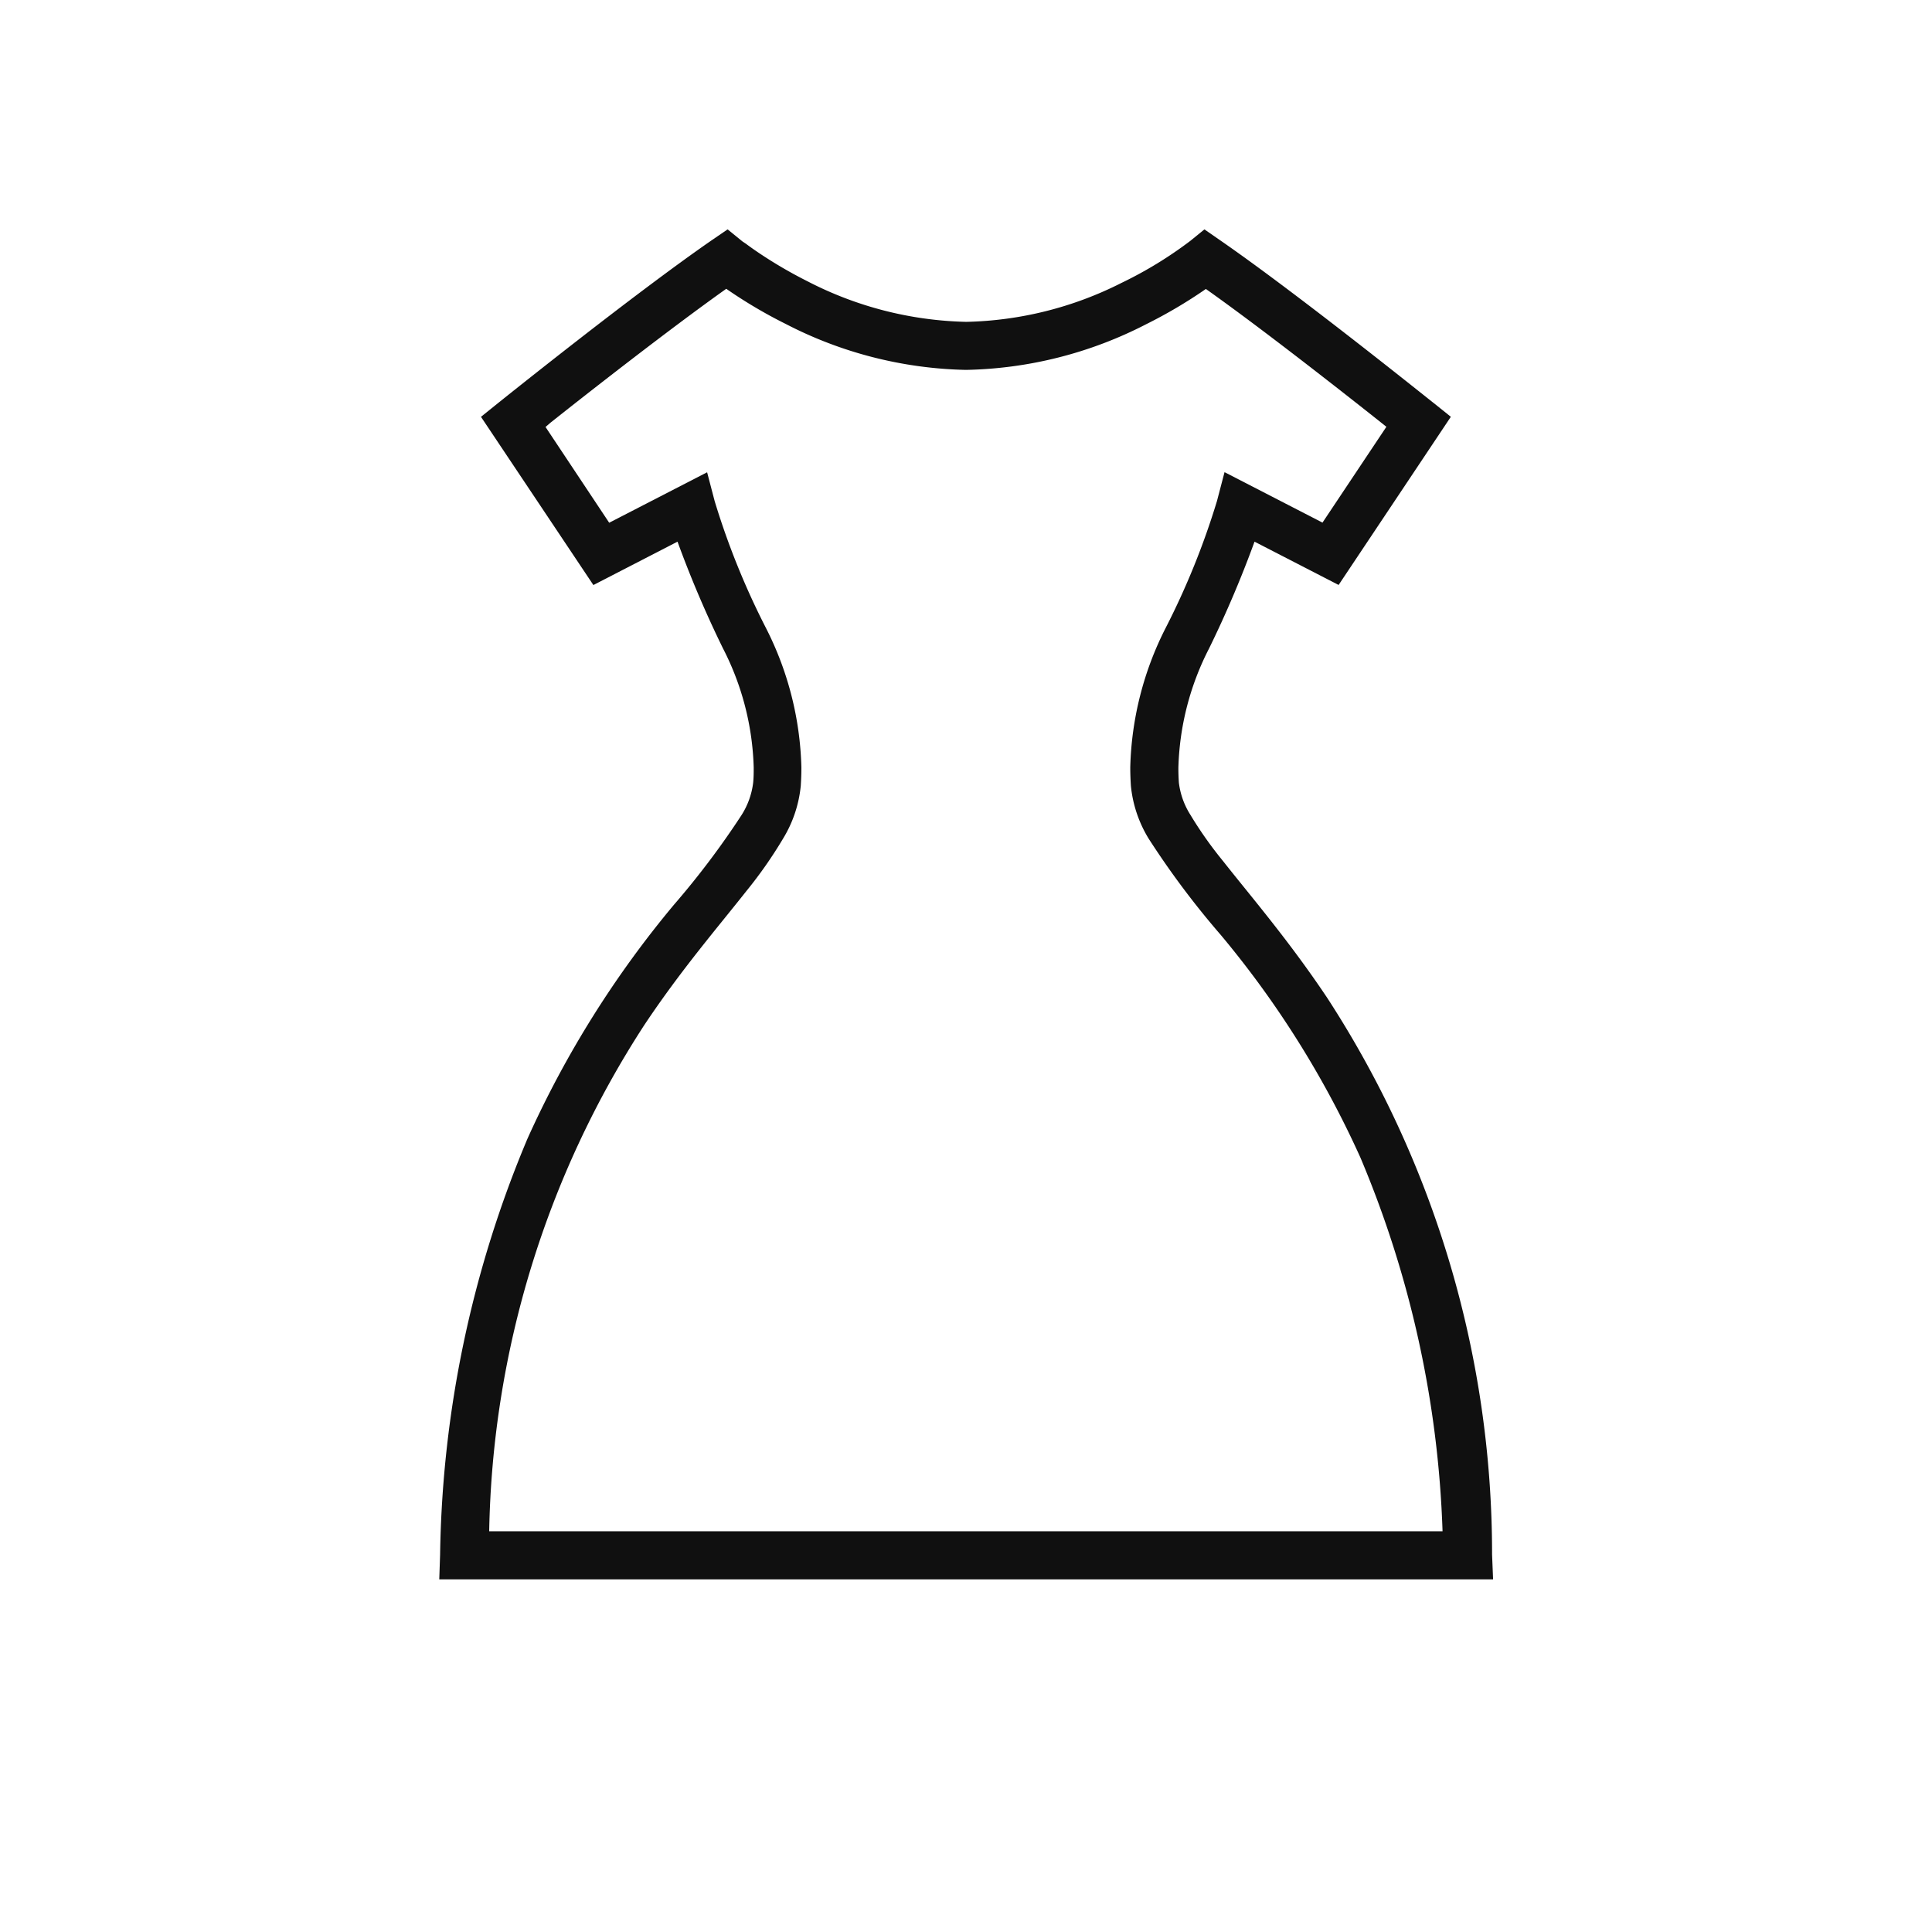 <svg xmlns="http://www.w3.org/2000/svg" xmlns:xlink="http://www.w3.org/1999/xlink" width="44" height="44" viewBox="0 0 44 44">
  <defs>
    <clipPath id="clip-path">
      <rect id="長方形_23902" data-name="長方形 23902" width="44" height="44" transform="translate(373 4487)" fill="#fff" stroke="#707070" stroke-width="1"/>
    </clipPath>
  </defs>
  <g id="マスクグループ_2" data-name="マスクグループ 2" transform="translate(-373 -4487)" clip-path="url(#clip-path)">
    <g id="長方形_23885" data-name="長方形 23885" transform="translate(300 4283)" fill="none" stroke="#e4e5e5" stroke-width="1">
      <rect width="692" height="258" stroke="none"/>
      <rect x="0.5" y="0.5" width="691" height="257" fill="none"/>
    </g>
    <g id="ドレスの無料アイコン2" transform="translate(326.83 4492.224)">
      <path id="パス_12156" data-name="パス 12156" d="M80.151,30.181A23.229,23.229,0,0,0,76.4,17.507c-.877-1.313-1.741-2.314-2.373-3.117a8.993,8.993,0,0,1-.743-1.051,1.767,1.767,0,0,1-.266-.739q-.012-.176-.011-.345a6.3,6.3,0,0,1,.7-2.713,24.962,24.962,0,0,0,1.034-2.43l1.915.986,2.556-3.83-.39-.313c-.006,0-3.08-2.477-4.886-3.722L73.6,0l-.318.259,0,0a9.171,9.171,0,0,1-1.577.963,8.2,8.2,0,0,1-3.531.884,8.253,8.253,0,0,1-3.62-.927,10.158,10.158,0,0,1-1.1-.642c-.129-.087-.229-.159-.294-.208L63.078.274,63.062.261l0,0L62.741,0,62.4.233c-1.806,1.246-4.88,3.718-4.886,3.722l-.39.314L59.684,8.1,61.6,7.112a24.915,24.915,0,0,0,1.035,2.43,6.3,6.3,0,0,1,.7,2.712c0,.112,0,.227-.012.346a1.768,1.768,0,0,1-.265.739,18.905,18.905,0,0,1-1.541,2.044,23.074,23.074,0,0,0-3.333,5.323,25.3,25.3,0,0,0-1.991,9.474l-.019.565h24Zm-22.84-.529a21.871,21.871,0,0,1,3.537-11.538c.835-1.252,1.666-2.215,2.322-3.047A9.957,9.957,0,0,0,64,13.881a2.833,2.833,0,0,0,.407-1.21q.014-.212.014-.416a7.379,7.379,0,0,0-.8-3.163,17.451,17.451,0,0,1-1.174-2.9l-.173-.66-2.23,1.149L58.594,4.5,58.71,4.4c.873-.693,2.7-2.123,4-3.047a10.89,10.89,0,0,0,1.353.8A9.323,9.323,0,0,0,68.17,3.2a9.323,9.323,0,0,0,4.109-1.043,10.9,10.9,0,0,0,1.354-.8c.831.589,1.876,1.387,2.748,2.066.494.384.933.731,1.248.981l.115.092L76.289,6.678,74.058,5.529l-.173.66a17.459,17.459,0,0,1-1.174,2.9,7.38,7.38,0,0,0-.8,3.164q0,.2.014.416a2.833,2.833,0,0,0,.407,1.21,19.388,19.388,0,0,0,1.638,2.187,21.985,21.985,0,0,1,3.185,5.079,23.894,23.894,0,0,1,1.868,8.505H57.311Z" fill="#101010"/>
    </g>
  </g>
</svg>
